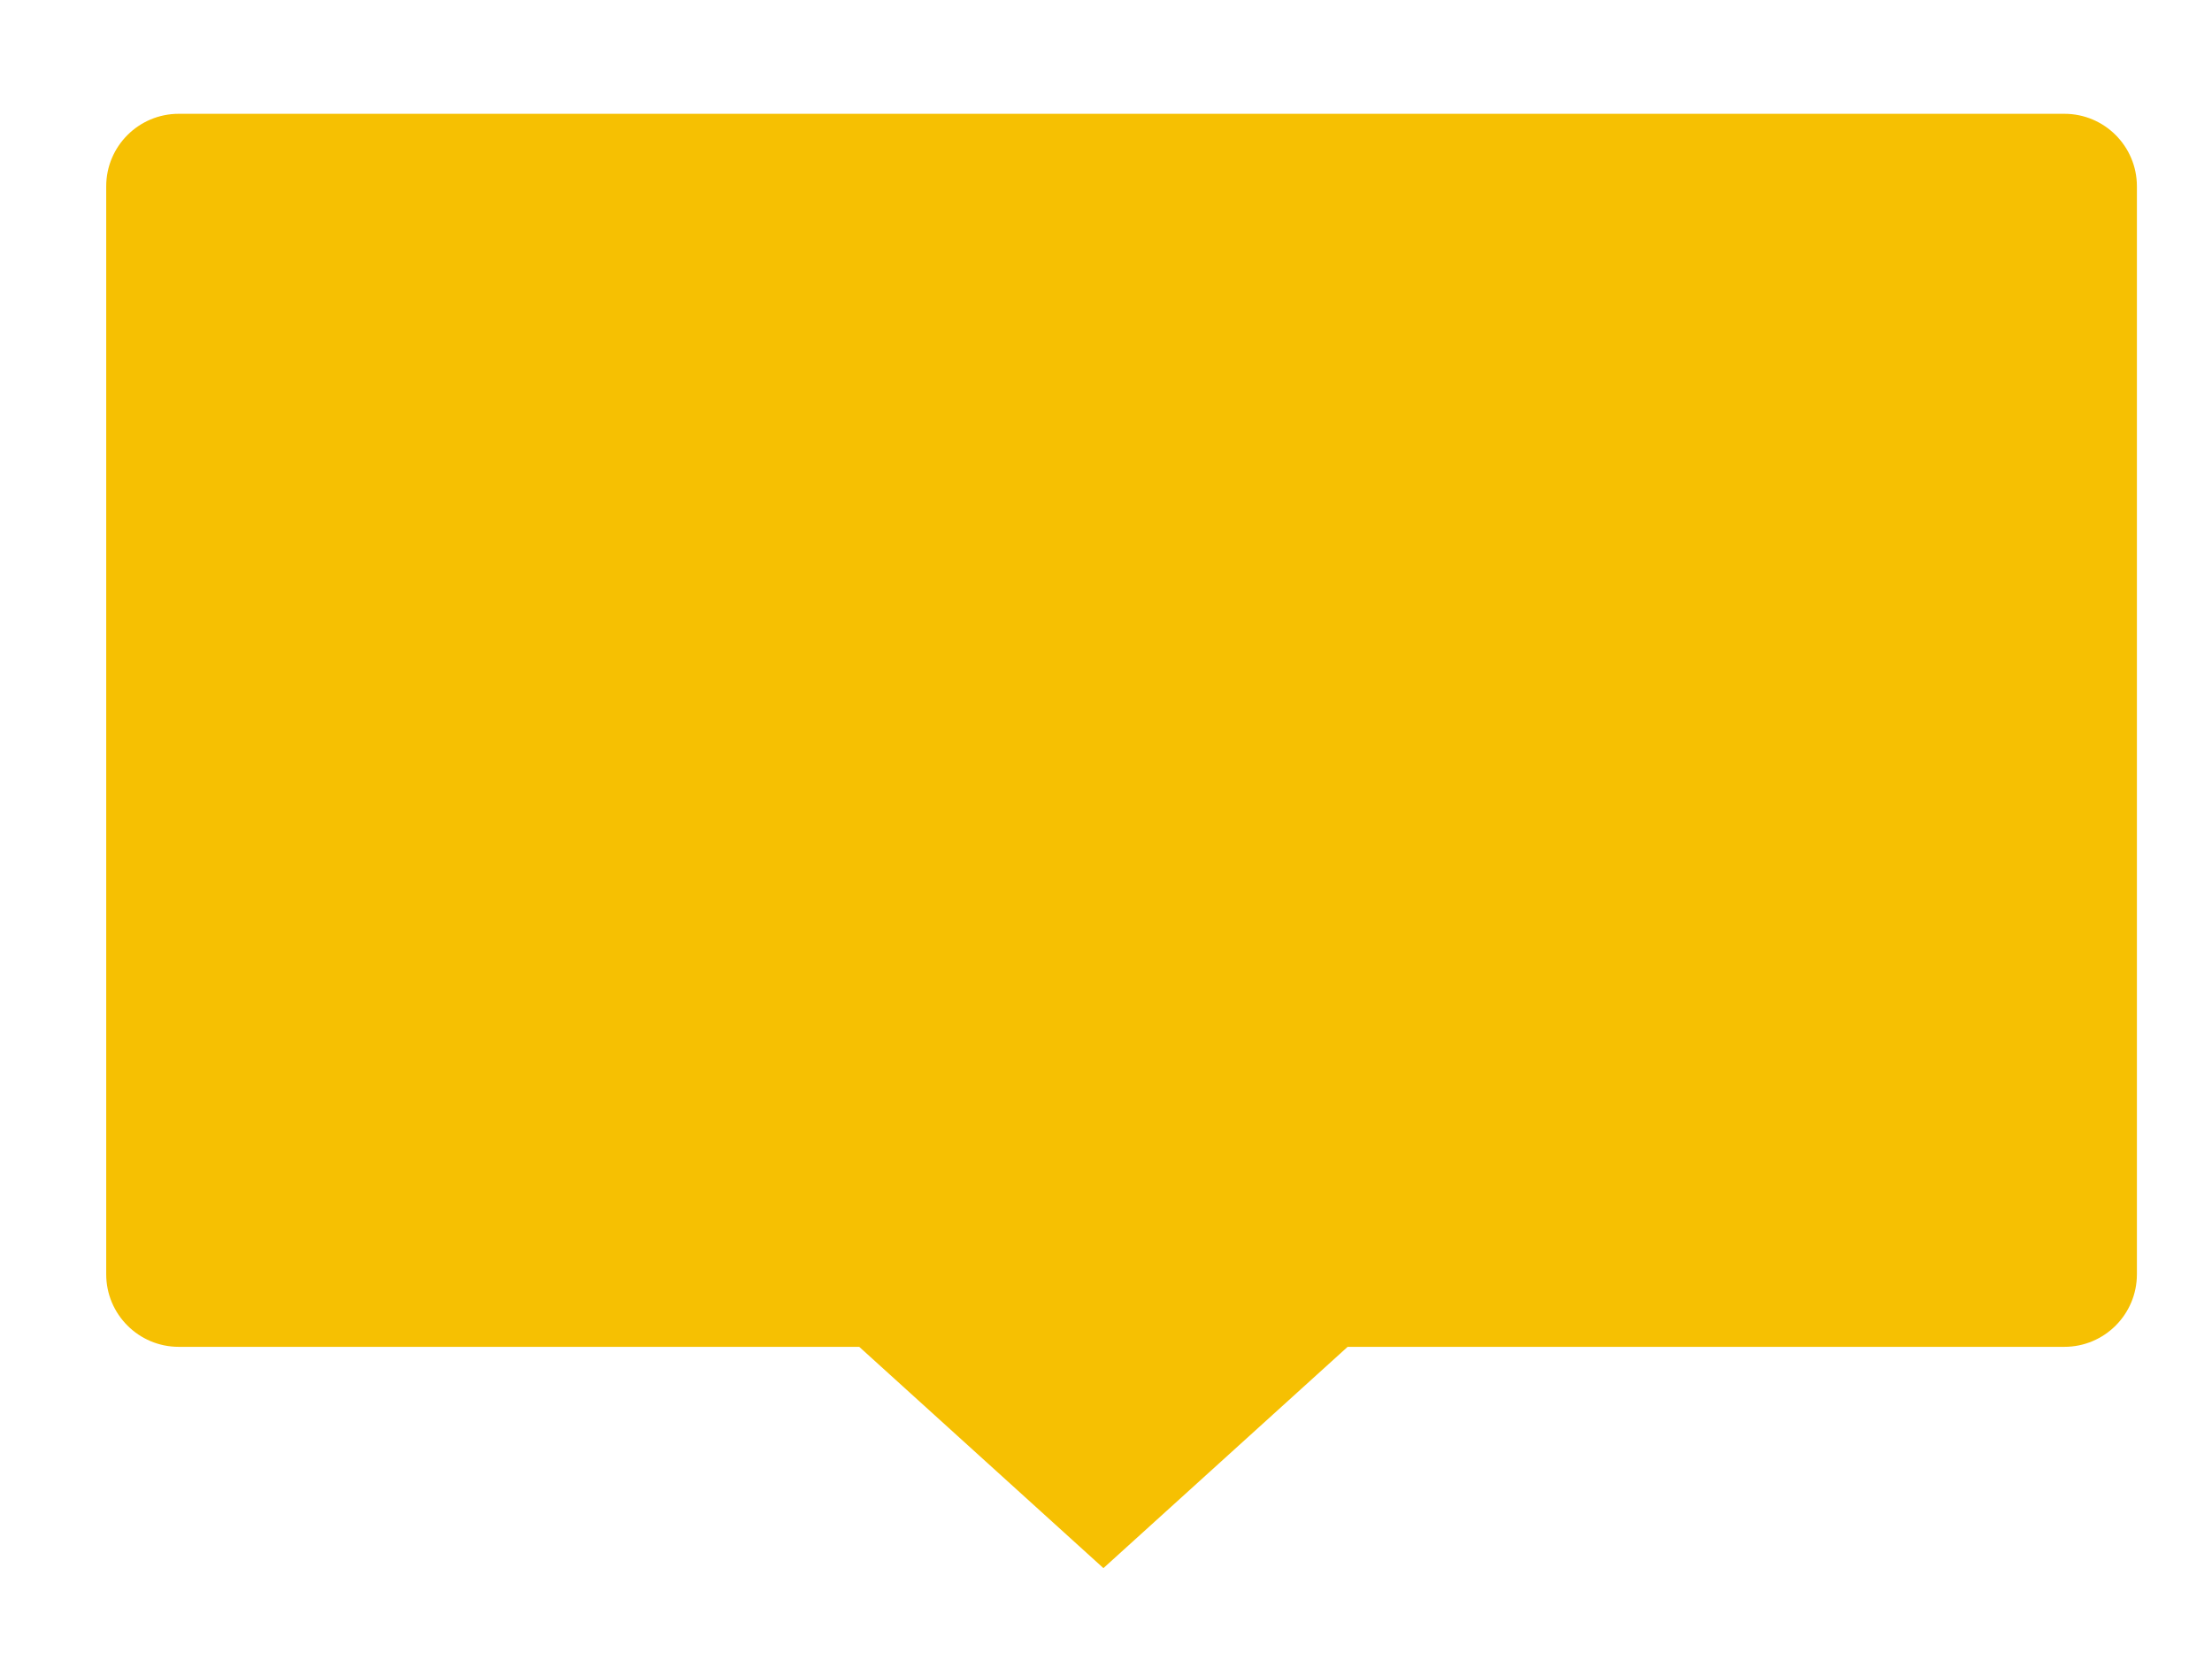<?xml version="1.0" encoding="UTF-8" standalone="no"?><svg width='61' height='46' viewBox='0 0 61 46' fill='none' xmlns='http://www.w3.org/2000/svg'>
<g filter='url(#filter0_d_76_226)'>
<path fill-rule='evenodd' clip-rule='evenodd' d='M4.929 0.138C3.825 0.138 2.929 1.033 2.929 2.138V32.138C2.929 33.242 3.825 34.138 4.929 34.138H23.695L30.429 40.24L37.164 34.138H56.929C58.034 34.138 58.929 33.242 58.929 32.138V2.138C58.929 1.033 58.034 0.138 56.929 0.138H4.929Z' fill='#F6C002'/>
</g>
<defs>
<filter id='filter0_d_76_226' x='0.929' y='0.138' width='60' height='45.102' filterUnits='userSpaceOnUse' color-interpolation-filters='sRGB'>
<feFlood flood-opacity='0' result='BackgroundImageFix'/>
<feColorMatrix in='SourceAlpha' type='matrix' values='0 0 0 0 0 0 0 0 0 0 0 0 0 0 0 0 0 0 127 0' result='hardAlpha'/>
<feOffset dy='3'/>
<feGaussianBlur stdDeviation='1'/>
<feColorMatrix type='matrix' values='0 0 0 0 0 0 0 0 0 0 0 0 0 0 0 0 0 0 0.1 0'/>
<feBlend mode='normal' in2='BackgroundImageFix' result='effect1_dropShadow_76_226'/>
<feBlend mode='normal' in='SourceGraphic' in2='effect1_dropShadow_76_226' result='shape'/>
</filter>
</defs>
</svg>
